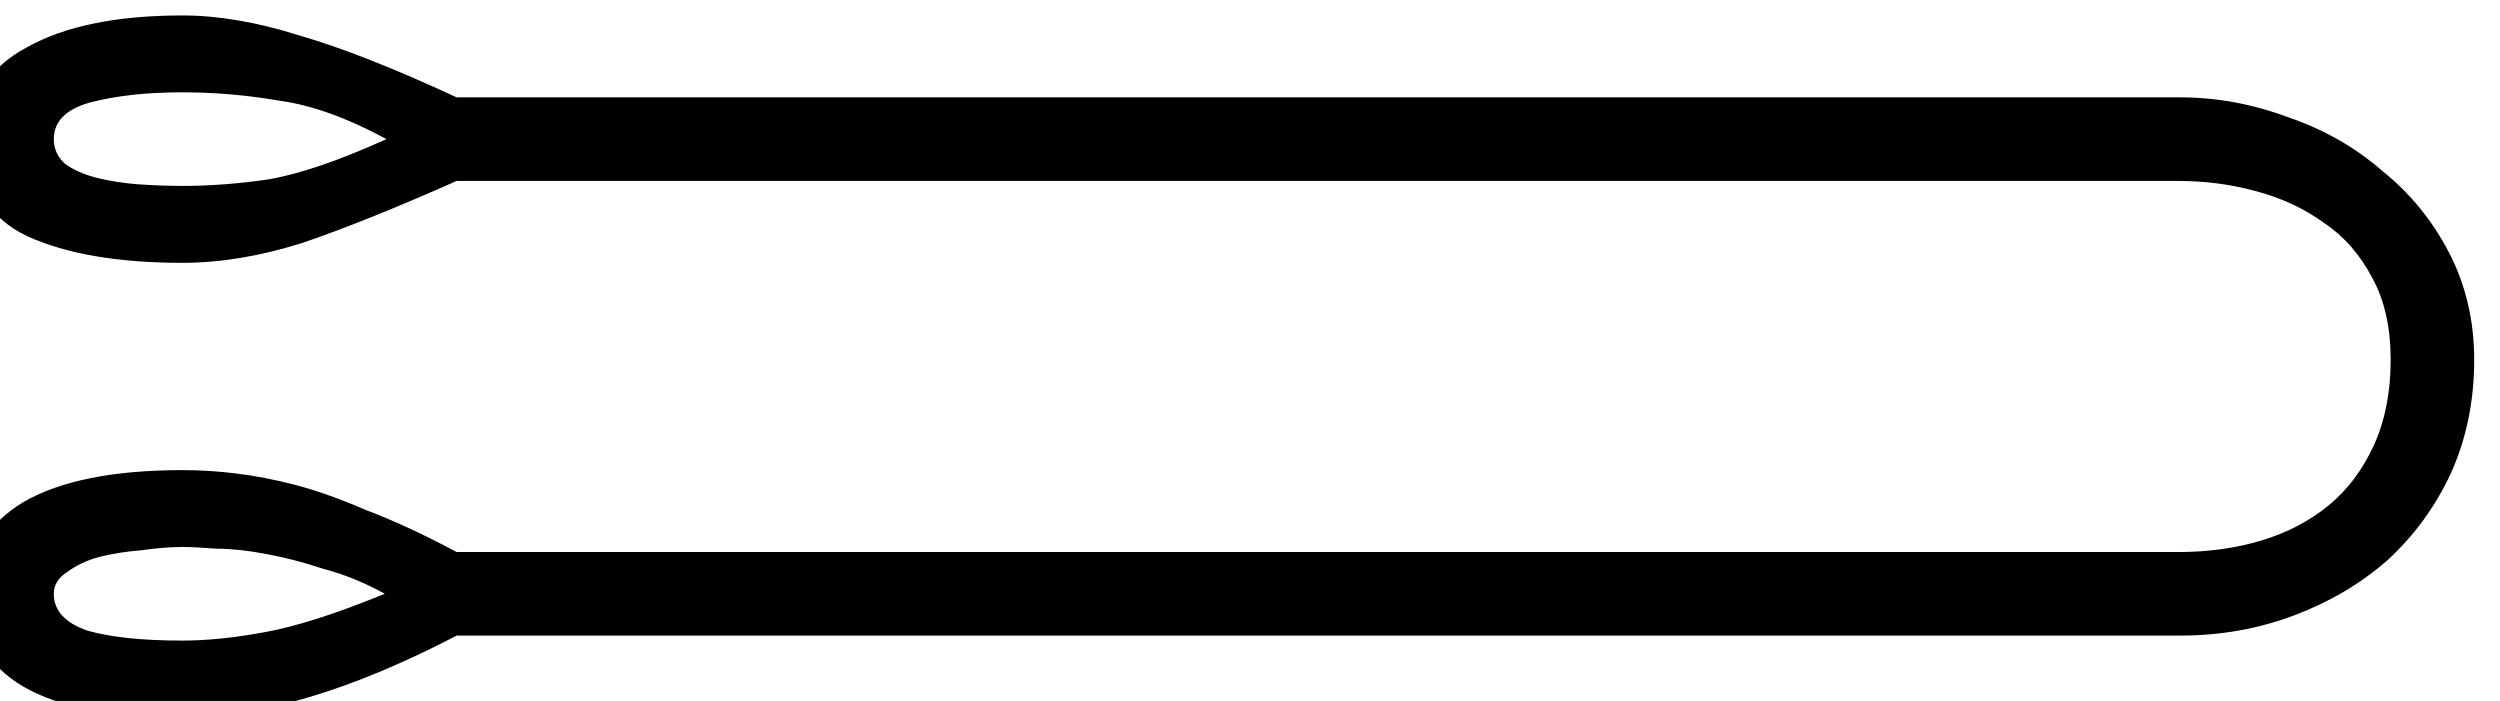 <?xml version="1.0" encoding="UTF-8" standalone="no"?>
<!-- Created with Inkscape (http://www.inkscape.org/) -->

<svg
   xmlns:dc="http://purl.org/dc/elements/1.1/"
   xmlns:cc="http://creativecommons.org/ns#"
   xmlns:rdf="http://www.w3.org/1999/02/22-rdf-syntax-ns#"
   xmlns:svg="http://www.w3.org/2000/svg"
   xmlns="http://www.w3.org/2000/svg"
   xmlns:sodipodi="http://sodipodi.sourceforge.net/DTD/sodipodi-0.dtd"
   xmlns:inkscape="http://www.inkscape.org/namespaces/inkscape"
   width="37.157mm"
   height="10.418mm"
   viewBox="0 0 37.157 10.418"
   version="1.1"
   id="svg30391"
   inkscape:version="0.92.4 (5da689c313, 2019-01-14)"
   sodipodi:docname="V13.svg">
  <defs
     id="defs30385" />
  <sodipodi:namedview
     id="base"
     pagecolor="#ffffff"
     bordercolor="#666666"
     borderopacity="1.0"
     inkscape:pageopacity="0.0"
     inkscape:pageshadow="2"
     inkscape:zoom="0.35"
     inkscape:cx="731.02729"
     inkscape:cy="26.690698"
     inkscape:document-units="mm"
     inkscape:current-layer="layer1"
     showgrid="false"
     fit-margin-top="0"
     fit-margin-left="0"
     fit-margin-right="0"
     fit-margin-bottom="0"
     inkscape:window-width="1920"
     inkscape:window-height="1017"
     inkscape:window-x="-8"
     inkscape:window-y="-8"
     inkscape:window-maximized="1" />
  <g
     inkscape:label="Layer 1"
     inkscape:groupmode="layer"
     id="layer1"
     transform="translate(280.73,-145.477)">
    <g
       aria-label="𓍿"
       transform="scale(0.265)"
       style="font-style:normal;font-variant:normal;font-weight:normal;font-stretch:normal;font-size:192px;line-height:1.25;font-family:sans-serif;-inkscape-font-specification:sans-serif;font-variant-ligatures:normal;font-variant-caps:normal;font-variant-numeric:normal;font-feature-settings:normal;text-align:start;letter-spacing:0px;word-spacing:0px;writing-mode:lr-tb;text-anchor:start;fill:#000000;fill-opacity:1;stroke:none"
       id="flowRoot30936">
      <path
         d="m -1033.746,559.117 q -5.062,2.25 -8.625,3.469 -3.562,1.125 -6.75,1.125 -5.438,0 -8.719,-1.5 -3.188,-1.5 -3.188,-5.438 0,-3.469 3.188,-5.156 3.188,-1.781 8.719,-1.781 3,0 6.562,1.125 3.562,1.031 8.812,3.469 h 96.656 q 3.094,0 6.094,1.125 3,1.031 5.25,3 2.344,1.875 3.75,4.594 1.406,2.719 1.406,6 0,3.469 -1.312,6.375 -1.312,2.812 -3.562,4.875 -2.25,1.969 -5.25,3.094 -3,1.125 -6.375,1.125 h -96.656 q -8.812,4.594 -15.375,4.594 -11.906,0 -11.906,-6.938 0,-3.375 3,-5.156 3.094,-1.781 8.906,-1.781 1.5,0 3,0.188 1.594,0.188 3.375,0.656 1.781,0.469 3.938,1.406 2.25,0.844 5.062,2.344 h 96.563 q 2.531,0 4.688,-0.656 2.156,-0.656 3.75,-1.969 1.594,-1.312 2.531,-3.375 0.938,-2.062 0.938,-4.781 0,-2.719 -1.031,-4.594 -1.031,-1.969 -2.719,-3.094 -1.688,-1.219 -3.844,-1.781 -2.062,-0.562 -4.312,-0.562 z m -3.938,-2.344 q -3.281,-1.781 -6,-2.156 -2.719,-0.469 -5.438,-0.469 -3,0 -5.156,0.562 -2.062,0.562 -2.062,2.062 0,0.844 0.656,1.406 0.656,0.469 1.688,0.75 1.125,0.281 2.344,0.375 1.312,0.094 2.531,0.094 2.344,0 4.875,-0.375 2.625,-0.469 6.562,-2.25 z m -0.094,25.5 q -1.688,-0.938 -3.469,-1.406 -1.688,-0.562 -3.281,-0.844 -1.5,-0.281 -2.719,-0.281 -1.219,-0.094 -1.875,-0.094 -1.031,0 -2.344,0.188 -1.219,0.094 -2.344,0.375 -1.031,0.281 -1.781,0.844 -0.75,0.469 -0.75,1.219 0,1.406 1.875,2.062 1.969,0.562 5.344,0.562 2.062,0 4.594,-0.469 2.625,-0.469 6.75,-2.156 z"
         id="path30944"
         inkscape:connector-curvature="0" />
    </g>
  </g>
</svg>
